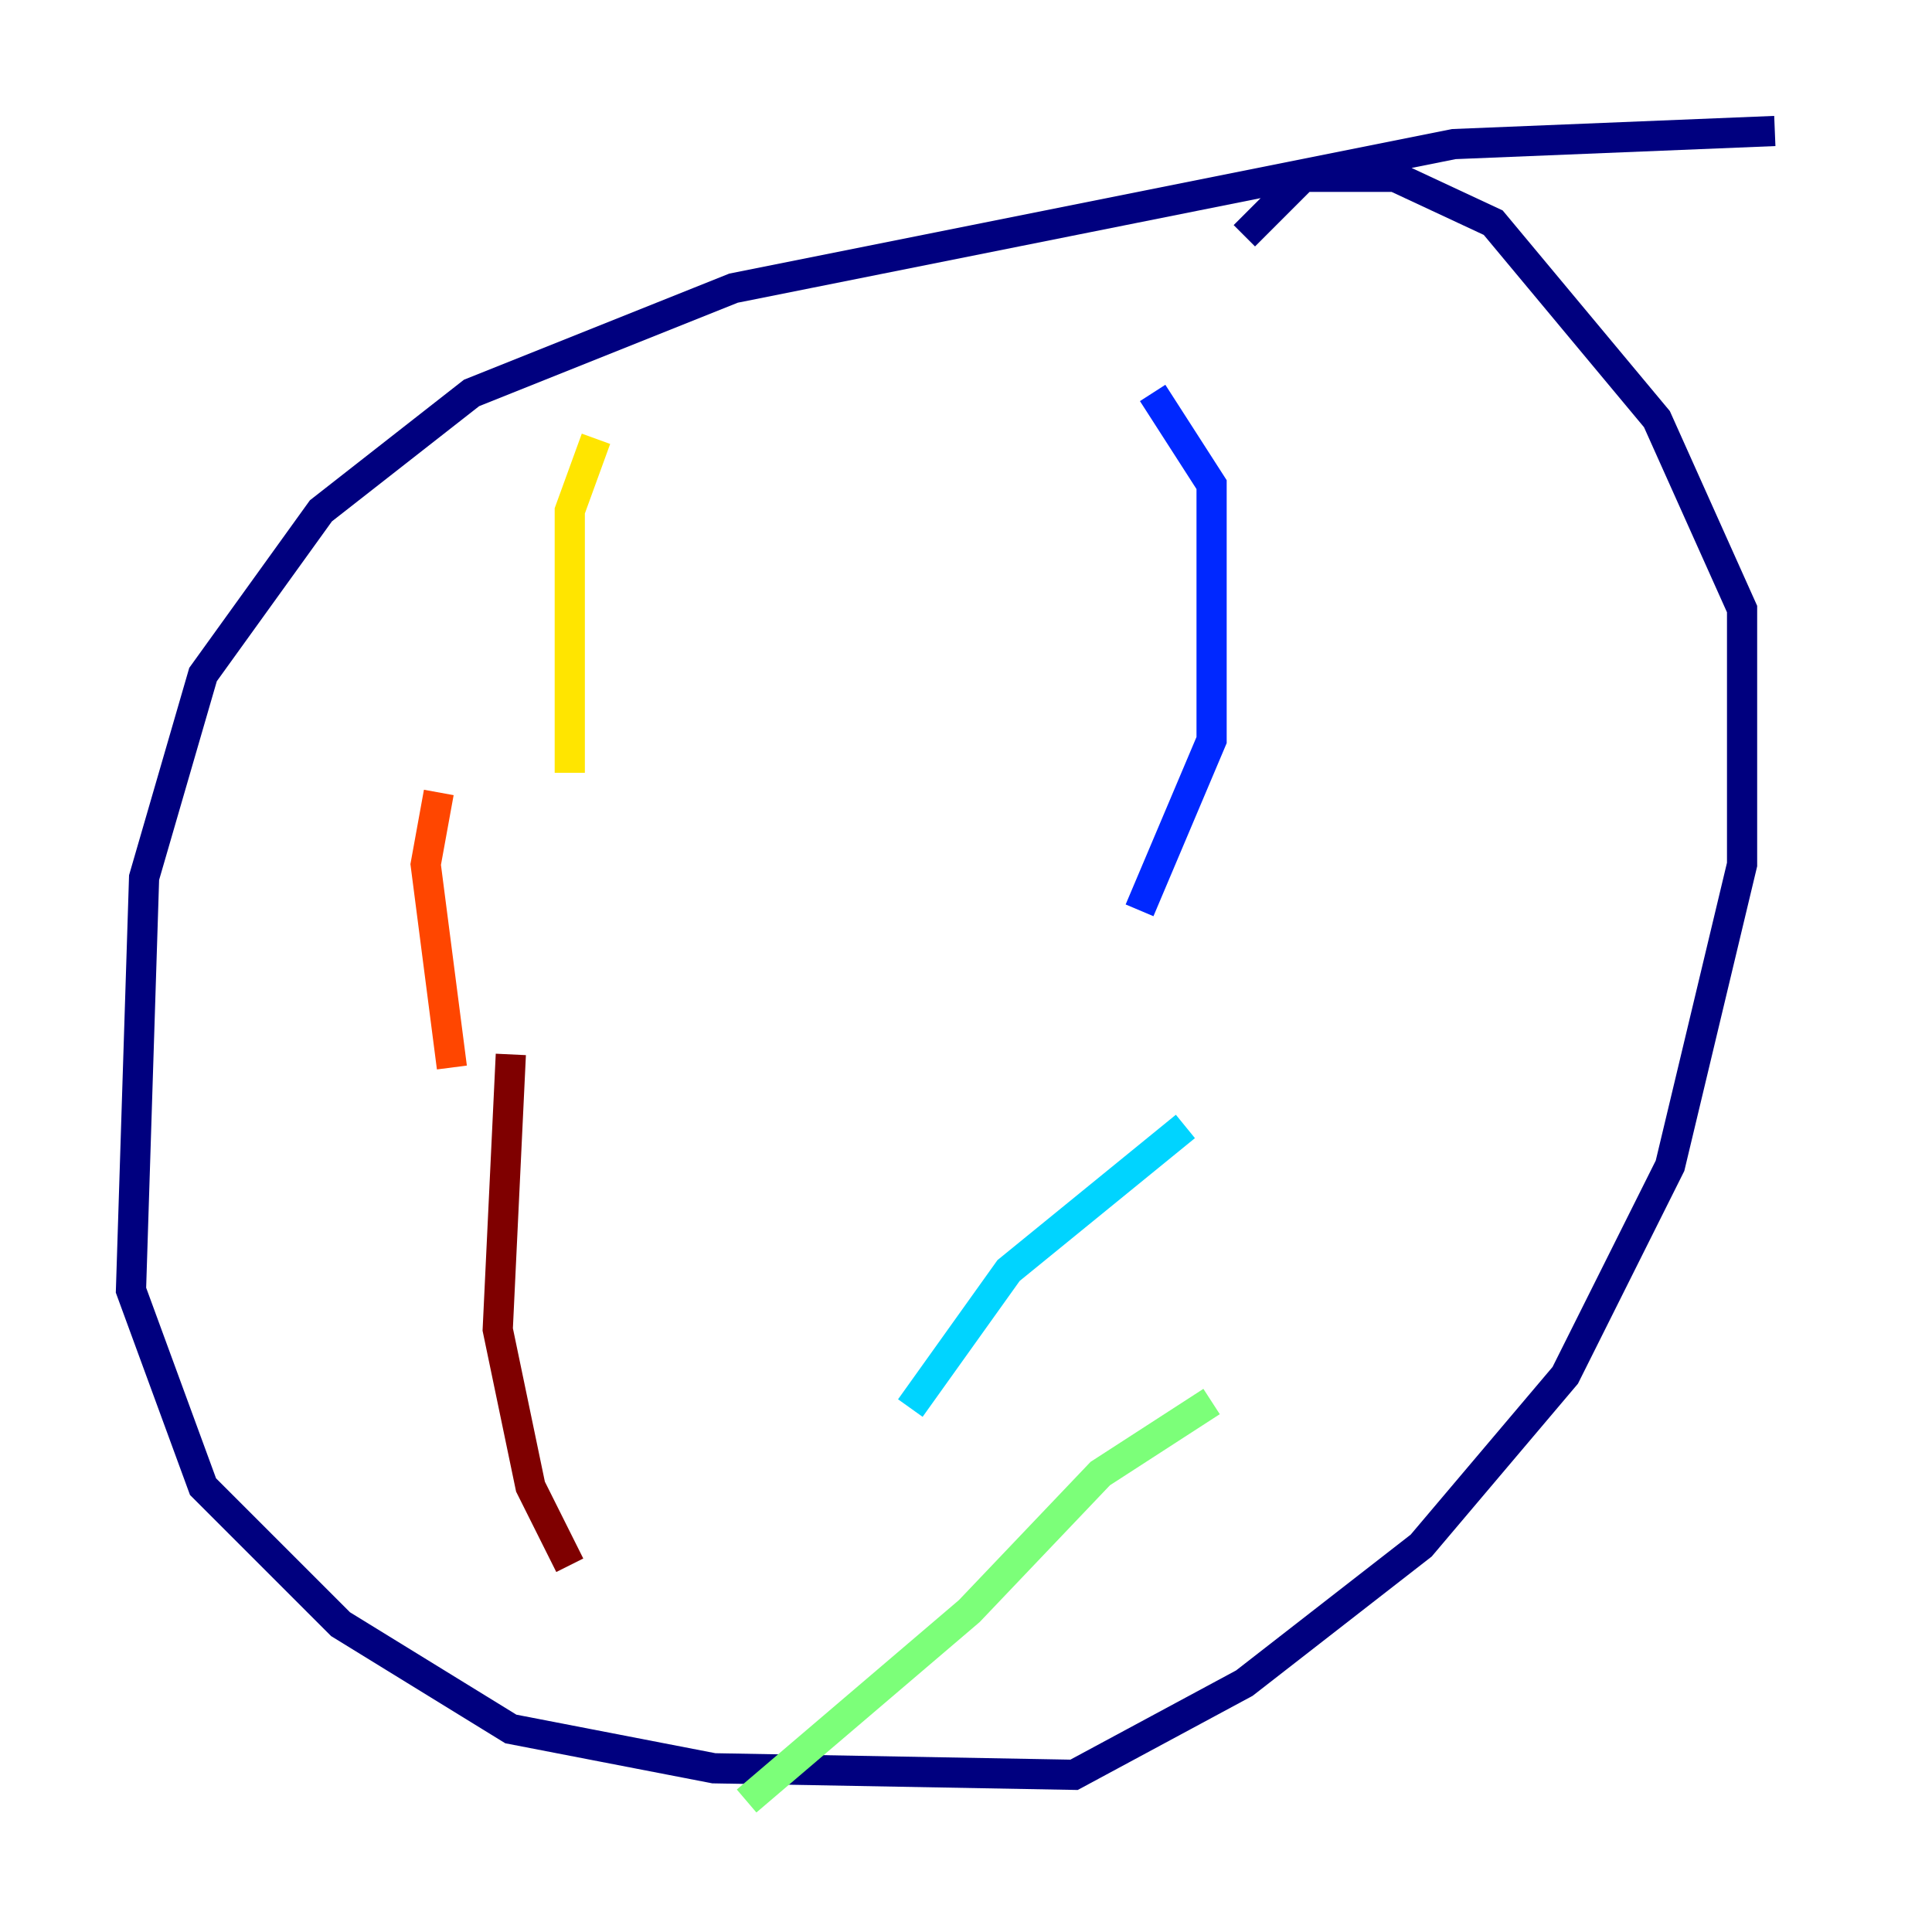 <?xml version="1.0" encoding="utf-8" ?>
<svg baseProfile="tiny" height="128" version="1.2" viewBox="0,0,128,128" width="128" xmlns="http://www.w3.org/2000/svg" xmlns:ev="http://www.w3.org/2001/xml-events" xmlns:xlink="http://www.w3.org/1999/xlink"><defs /><polyline fill="none" points="117.586,8.678 96.325,9.546 48.597,19.091 31.241,26.034 21.261,33.844 13.451,44.691 9.546,58.142 8.678,85.478 13.451,98.495 22.563,107.607 33.844,114.549 47.295,117.153 71.159,117.586 82.441,111.512 94.156,102.4 103.702,91.119 110.644,77.234 115.417,57.275 115.417,40.352 109.776,27.77 98.929,14.752 92.42,11.715 86.346,11.715 82.441,15.62" stroke="#00007f" stroke-width="2" /><polyline fill="none" points="76.366,26.034 80.271,32.108 80.271,49.031 75.498,60.312" stroke="#0028ff" stroke-width="2" /><polyline fill="none" points="78.536,74.63 66.82,84.176 60.312,93.288" stroke="#00d4ff" stroke-width="2" /><polyline fill="none" points="80.271,92.854 72.895,97.627 64.217,106.739 49.464,119.322" stroke="#7cff79" stroke-width="2" /><polyline fill="none" points="39.485,29.071 37.749,33.844 37.749,51.2" stroke="#ffe500" stroke-width="2" /><polyline fill="none" points="29.071,52.502 28.203,57.275 29.939,70.725" stroke="#ff4600" stroke-width="2" /><polyline fill="none" points="33.844,69.858 32.976,88.081 35.146,98.495 37.749,103.702" stroke="#7f0000" stroke-width="2" /></svg>